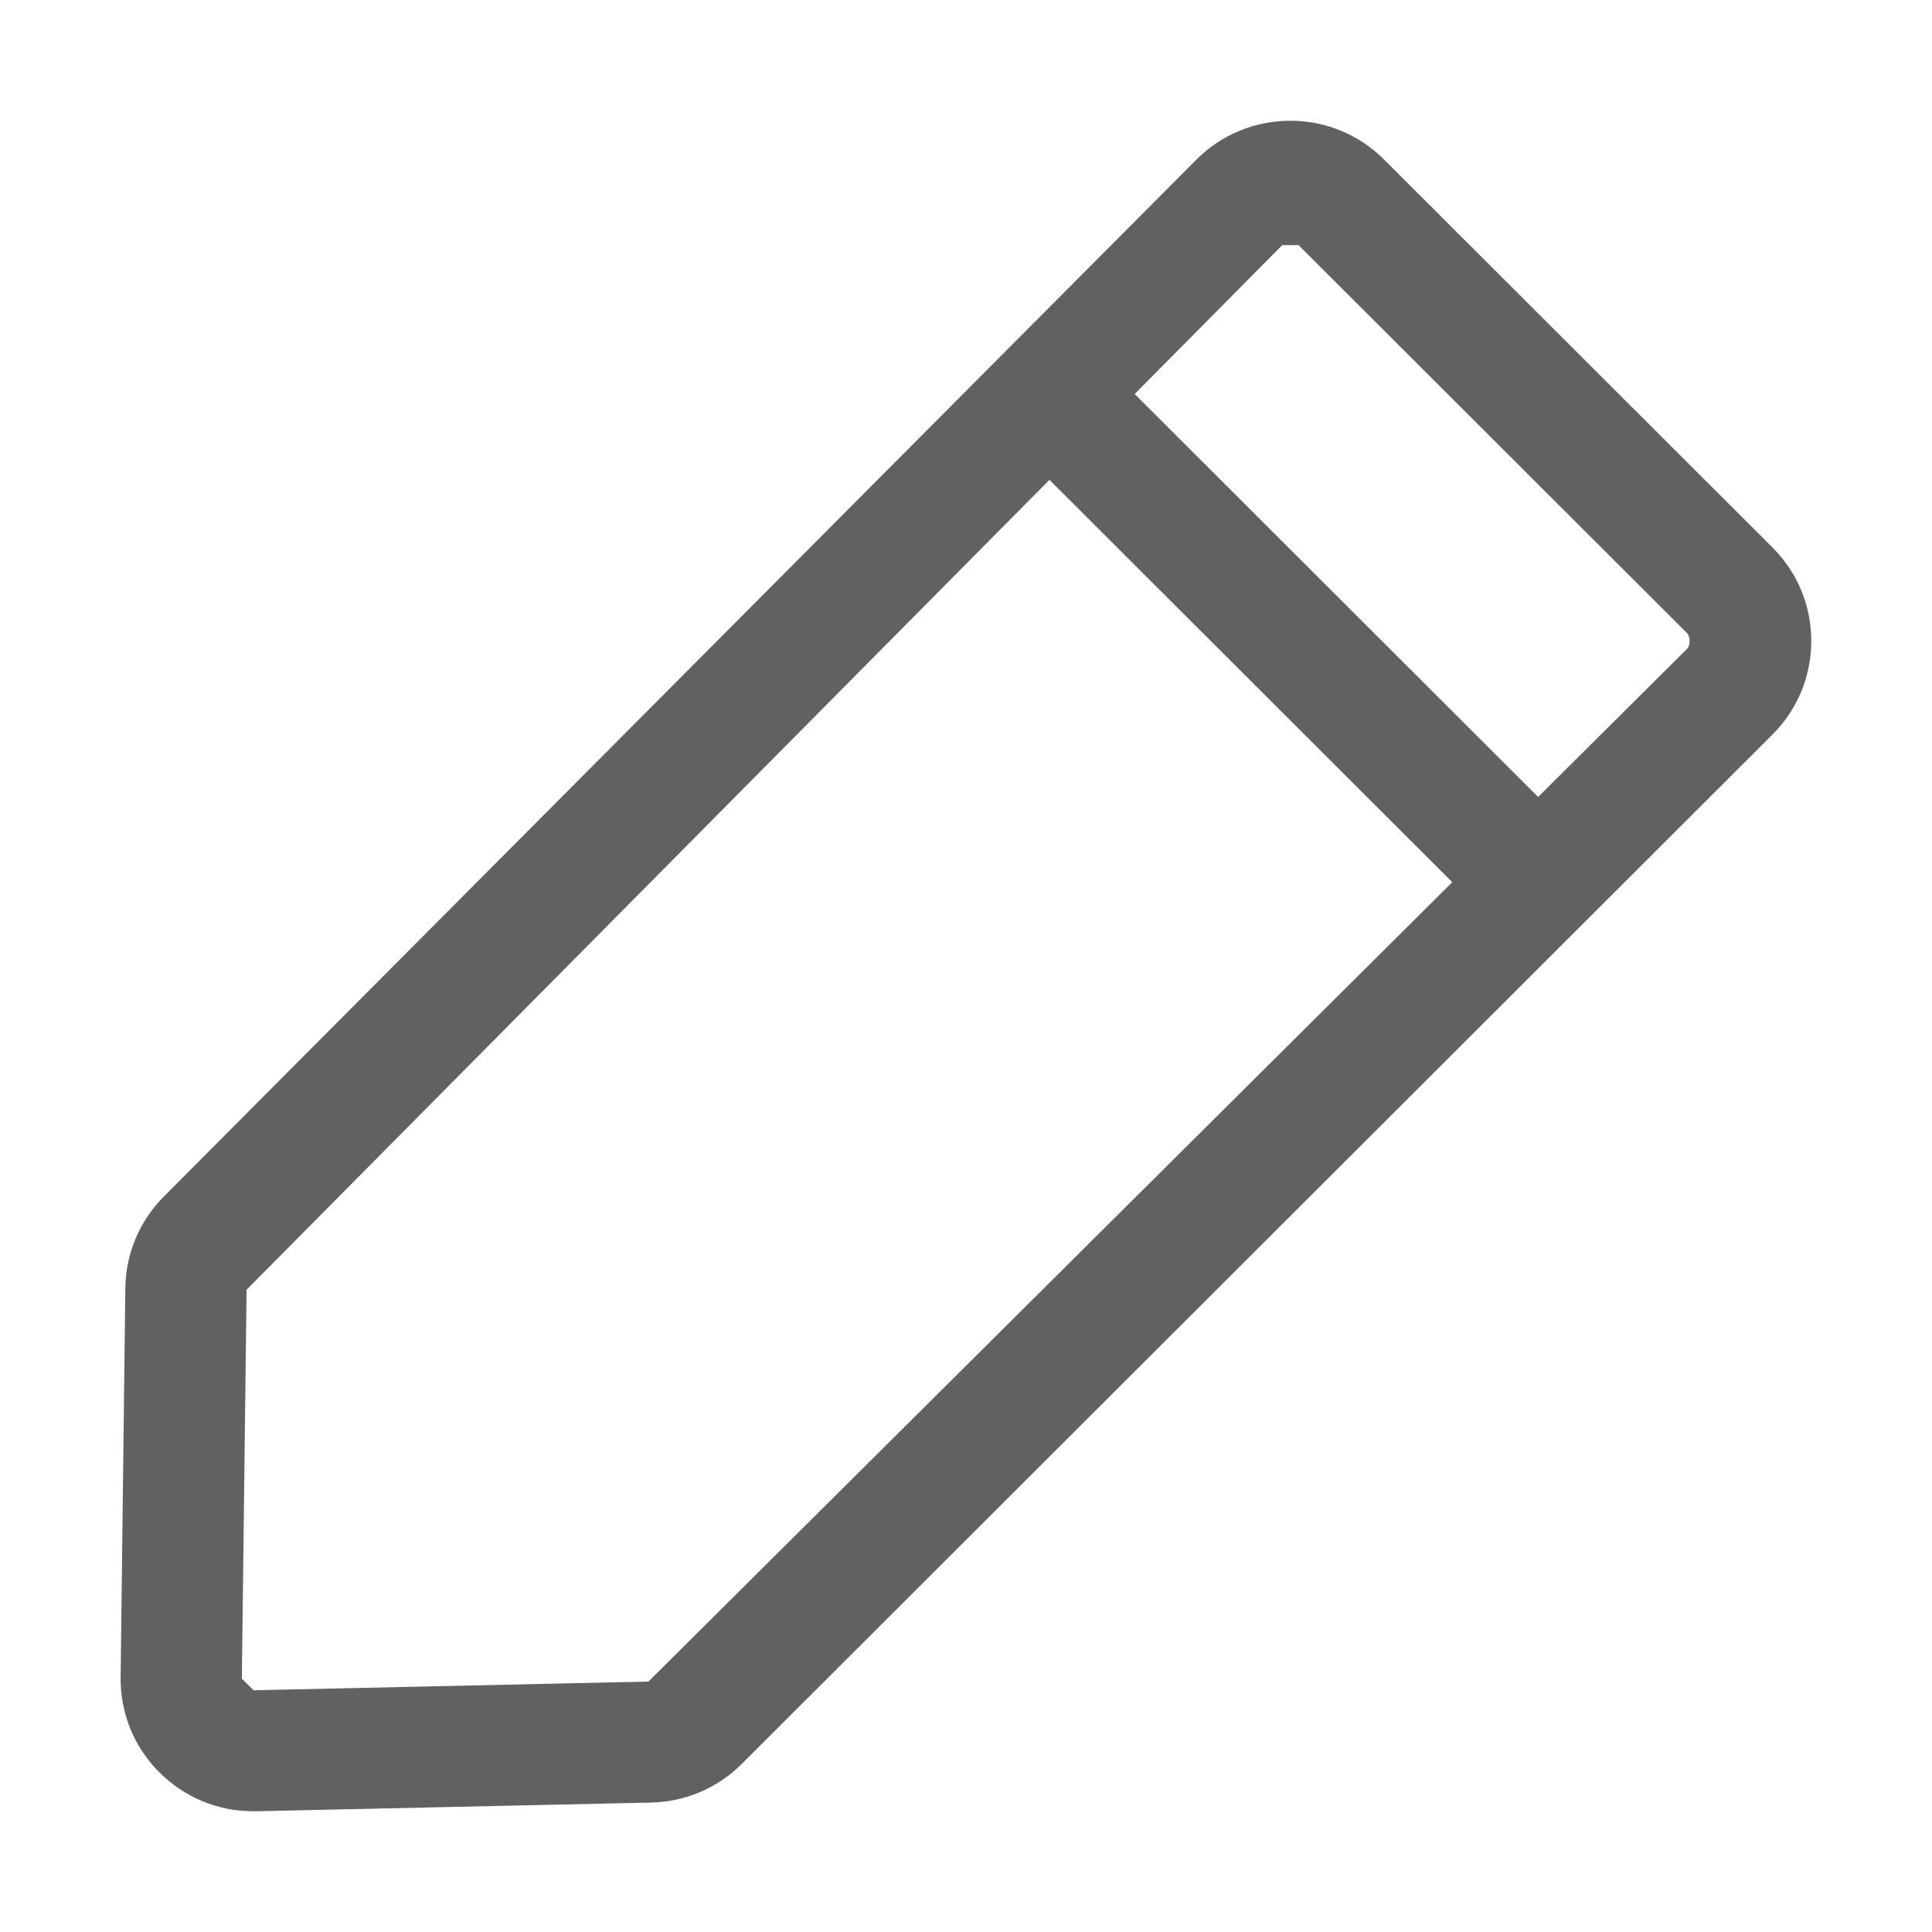 <?xml version="1.0" encoding="utf-8"?>
<!-- Generator: Adobe Illustrator 26.0.3, SVG Export Plug-In . SVG Version: 6.00 Build 0)  -->
<svg version="1.1"  xmlns="http://www.w3.org/2000/svg" xmlns:xlink="http://www.w3.org/1999/xlink" x="0px" y="0px"
	 viewBox="0 0 16 16" style="enable-background:new 0 0 16 16;" xml:space="preserve">
<style type="text/css">
	.st0{fill:#626161;}
	.st1{display:none;}
	.st2{display:inline;}
	.st3{opacity:0.2;}
	.st4{fill:#F0A328;}
	.st5{fill:none;}
</style>
<g id="Guides">
</g>
<g id="Icons">
	<g>
		<path class="st0" d="M14.678,4.533l-3.215-3.211C11.255,1.114,10.979,1,10.686,1c-0.001,0-0.001,0-0.002,0
			c-0.294,0.001-0.57,0.115-0.777,0.323l-8.55,8.586c-0.203,0.204-0.316,0.474-0.319,0.76l-0.039,3.22
			c-0.004,0.3,0.112,0.582,0.325,0.793C1.533,14.888,1.806,15,2.096,15c0.009,0,0.018,0,0.026,0l3.27-0.072
			c0.284-0.006,0.551-0.12,0.752-0.321l8.533-8.522C14.886,5.877,15,5.601,15,5.308
			C15,5.016,14.886,4.74,14.678,4.533z M5.37,13.926l-3.27,0.072l-0.097-0.096l0.039-3.221l6.649-6.707
			l3.336,3.332L5.37,13.926z M13.969,5.376l-1.231,1.224l-3.341-3.337l1.222-1.233h0.135l3.215,3.211
			C14.001,5.273,14.001,5.344,13.969,5.376z"/>
	</g>
</g>
<g id="Strokes" class="st1">
	<g class="st2">
		<g id="Group_61137_00000145744958956399140280000009598277703433435295_" transform="translate(422.59 0.59)" class="st3">
			<g id="Group_61125_00000005241697404254616930000001958894409172120249_" transform="translate(0)">
				<path id="Rectangle_16308_00000156579749892878550130000006888317876906423716_" class="st4" d="M-467.127,4.013h87
					c2.209,0,4,1.791,4,4v55c0,2.209-1.791,4-4,4h-87c-2.209,0-4-1.791-4-4v-55
					C-471.127,5.804-469.336,4.013-467.127,4.013z"/>
			</g>
		</g>
	</g>
</g>
<rect class="st5" width="16" height="16"/>
</svg>
